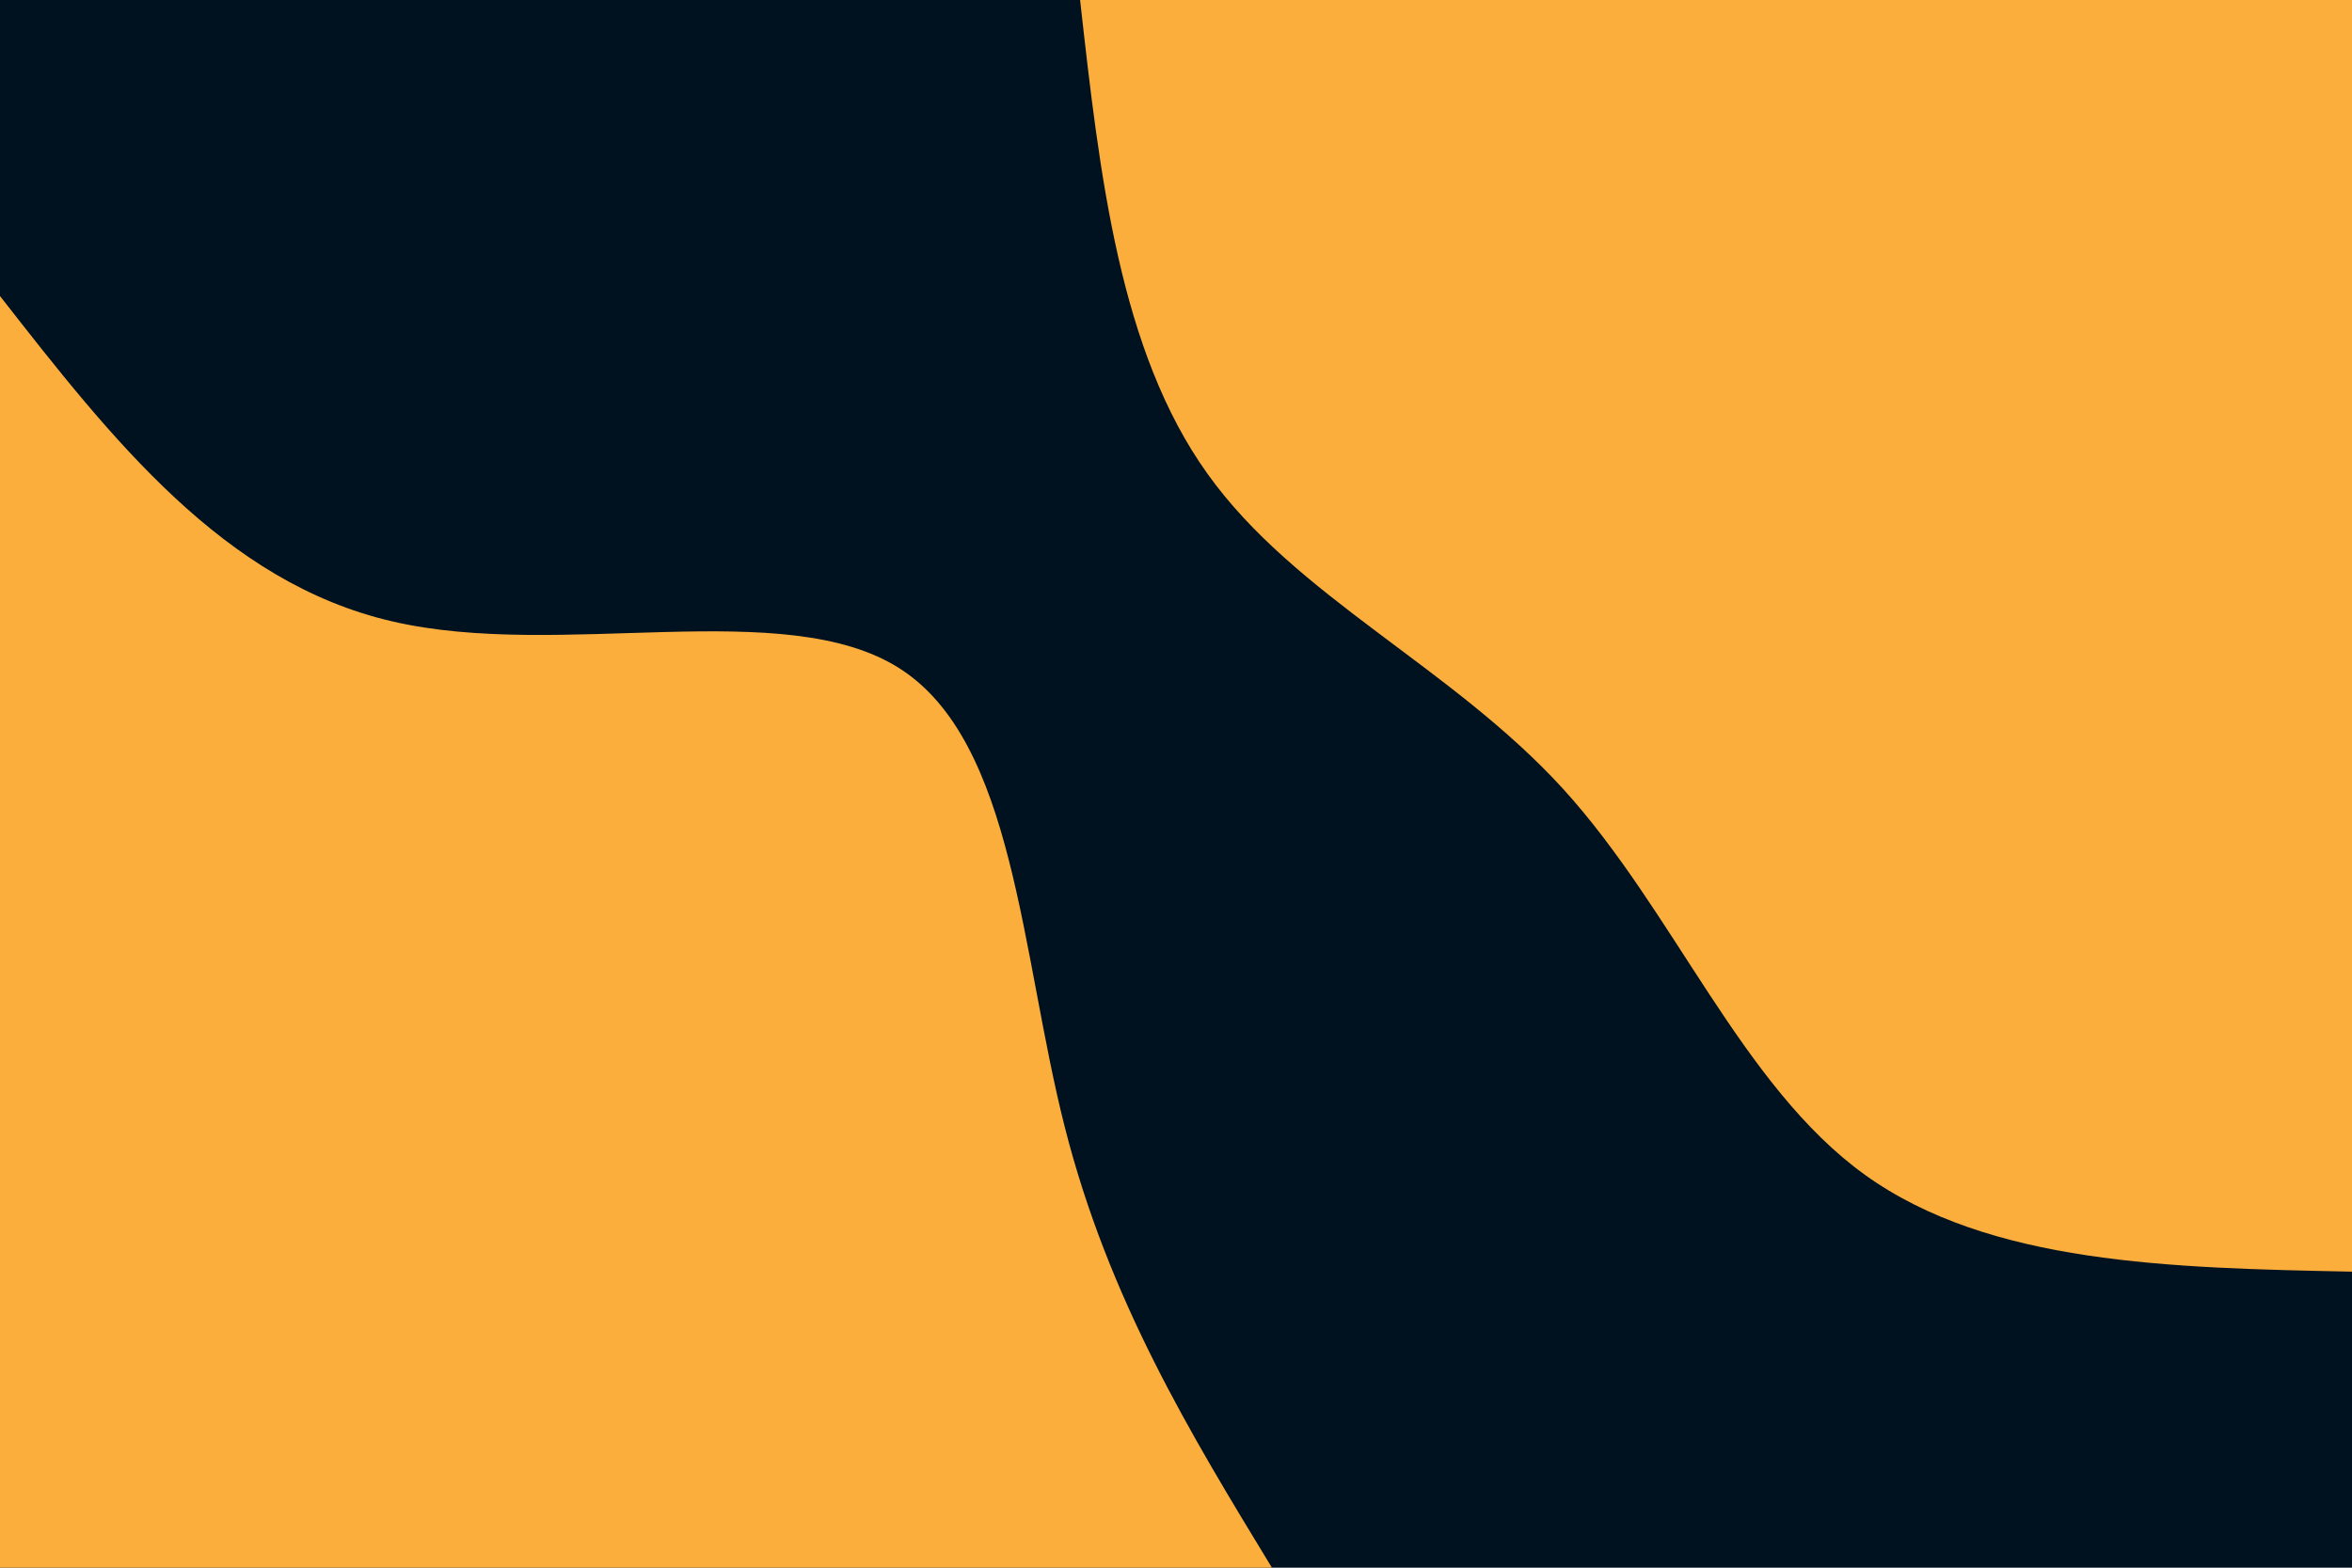 <svg id="visual" viewBox="0 0 900 600" width="900" height="600" xmlns="http://www.w3.org/2000/svg" xmlns:xlink="http://www.w3.org/1999/xlink" version="1.1"><rect x="0" y="0" width="900" height="600" fill="#001220"></rect><defs><linearGradient id="grad1_0" x1="33.3%" y1="0%" x2="100%" y2="100%"><stop offset="20%" stop-color="#001220" stop-opacity="1"></stop><stop offset="80%" stop-color="#001220" stop-opacity="1"></stop></linearGradient></defs><defs><linearGradient id="grad2_0" x1="0%" y1="0%" x2="66.7%" y2="100%"><stop offset="20%" stop-color="#001220" stop-opacity="1"></stop><stop offset="80%" stop-color="#001220" stop-opacity="1"></stop></linearGradient></defs><g transform="translate(900, 0)"><path d="M0 486.7C-69.4 485.3 -138.8 483.8 -186.3 449.7C-233.7 415.6 -259.3 348.7 -301.9 301.9C-344.6 255.1 -404.3 228.4 -437.9 181.4C-471.6 134.4 -479.2 67.2 -486.7 0L0 0Z" fill="#FBAE3C"></path></g><g transform="translate(0, 600)"><path d="M0 -486.7C42.8 -431.9 85.7 -377.1 150 -362.2C214.3 -347.2 300.1 -372.3 344.2 -344.2C388.3 -316.1 390.6 -235 407.4 -168.8C424.2 -102.6 455.5 -51.3 486.7 0L0 0Z" fill="#FBAE3C"></path></g></svg>